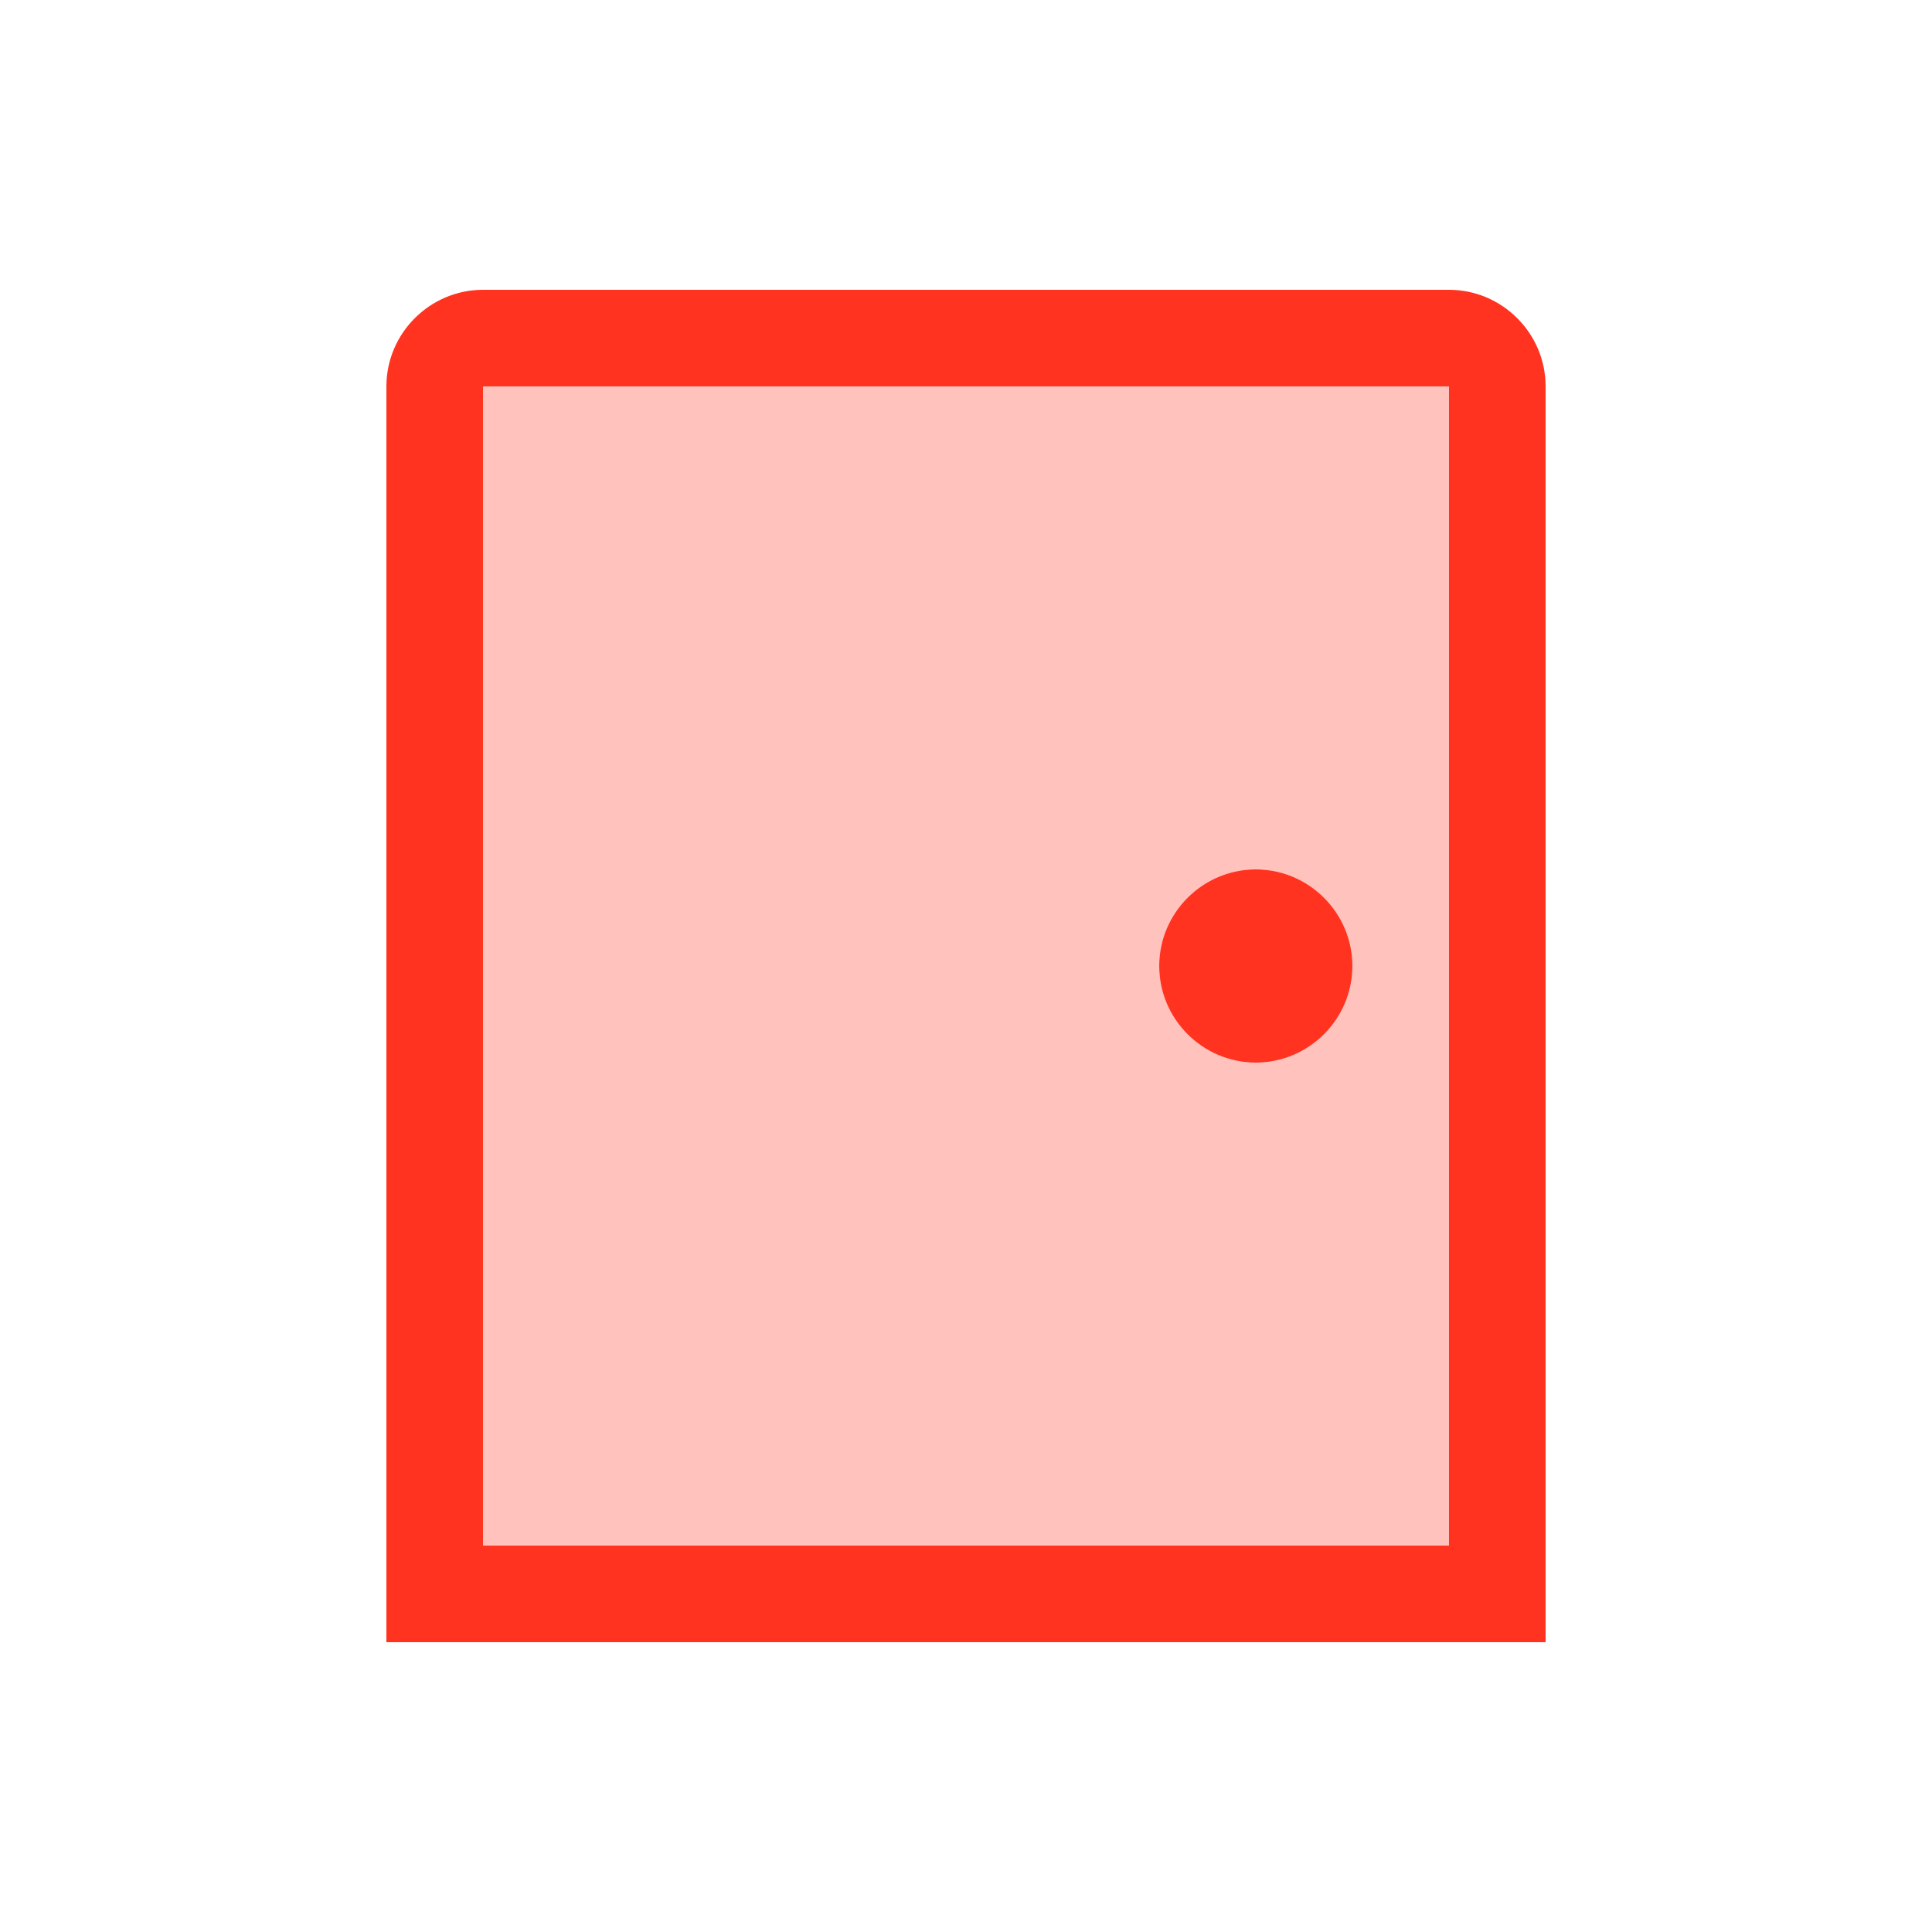 <svg fill="#FF331F" xmlns="http://www.w3.org/2000/svg" enable-background="new 0 0 20 20" height="20" viewBox="0 0 20 20" width="20"><g><rect fill="none" height="20" width="20"/><path d="M15,4v12H5V4H15 M13,9c-0.55,0-1,0.45-1,1s0.45,1,1,1s1-0.45,1-1S13.55,9,13,9z" opacity=".3"/><path d="M15,4v12H5V4H15 M15,3H5C4.45,3,4,3.45,4,4v13h12V4C16,3.45,15.55,3,15,3L15,3z M13,9c-0.55,0-1,0.45-1,1s0.45,1,1,1 s1-0.45,1-1S13.55,9,13,9z"/></g></svg>